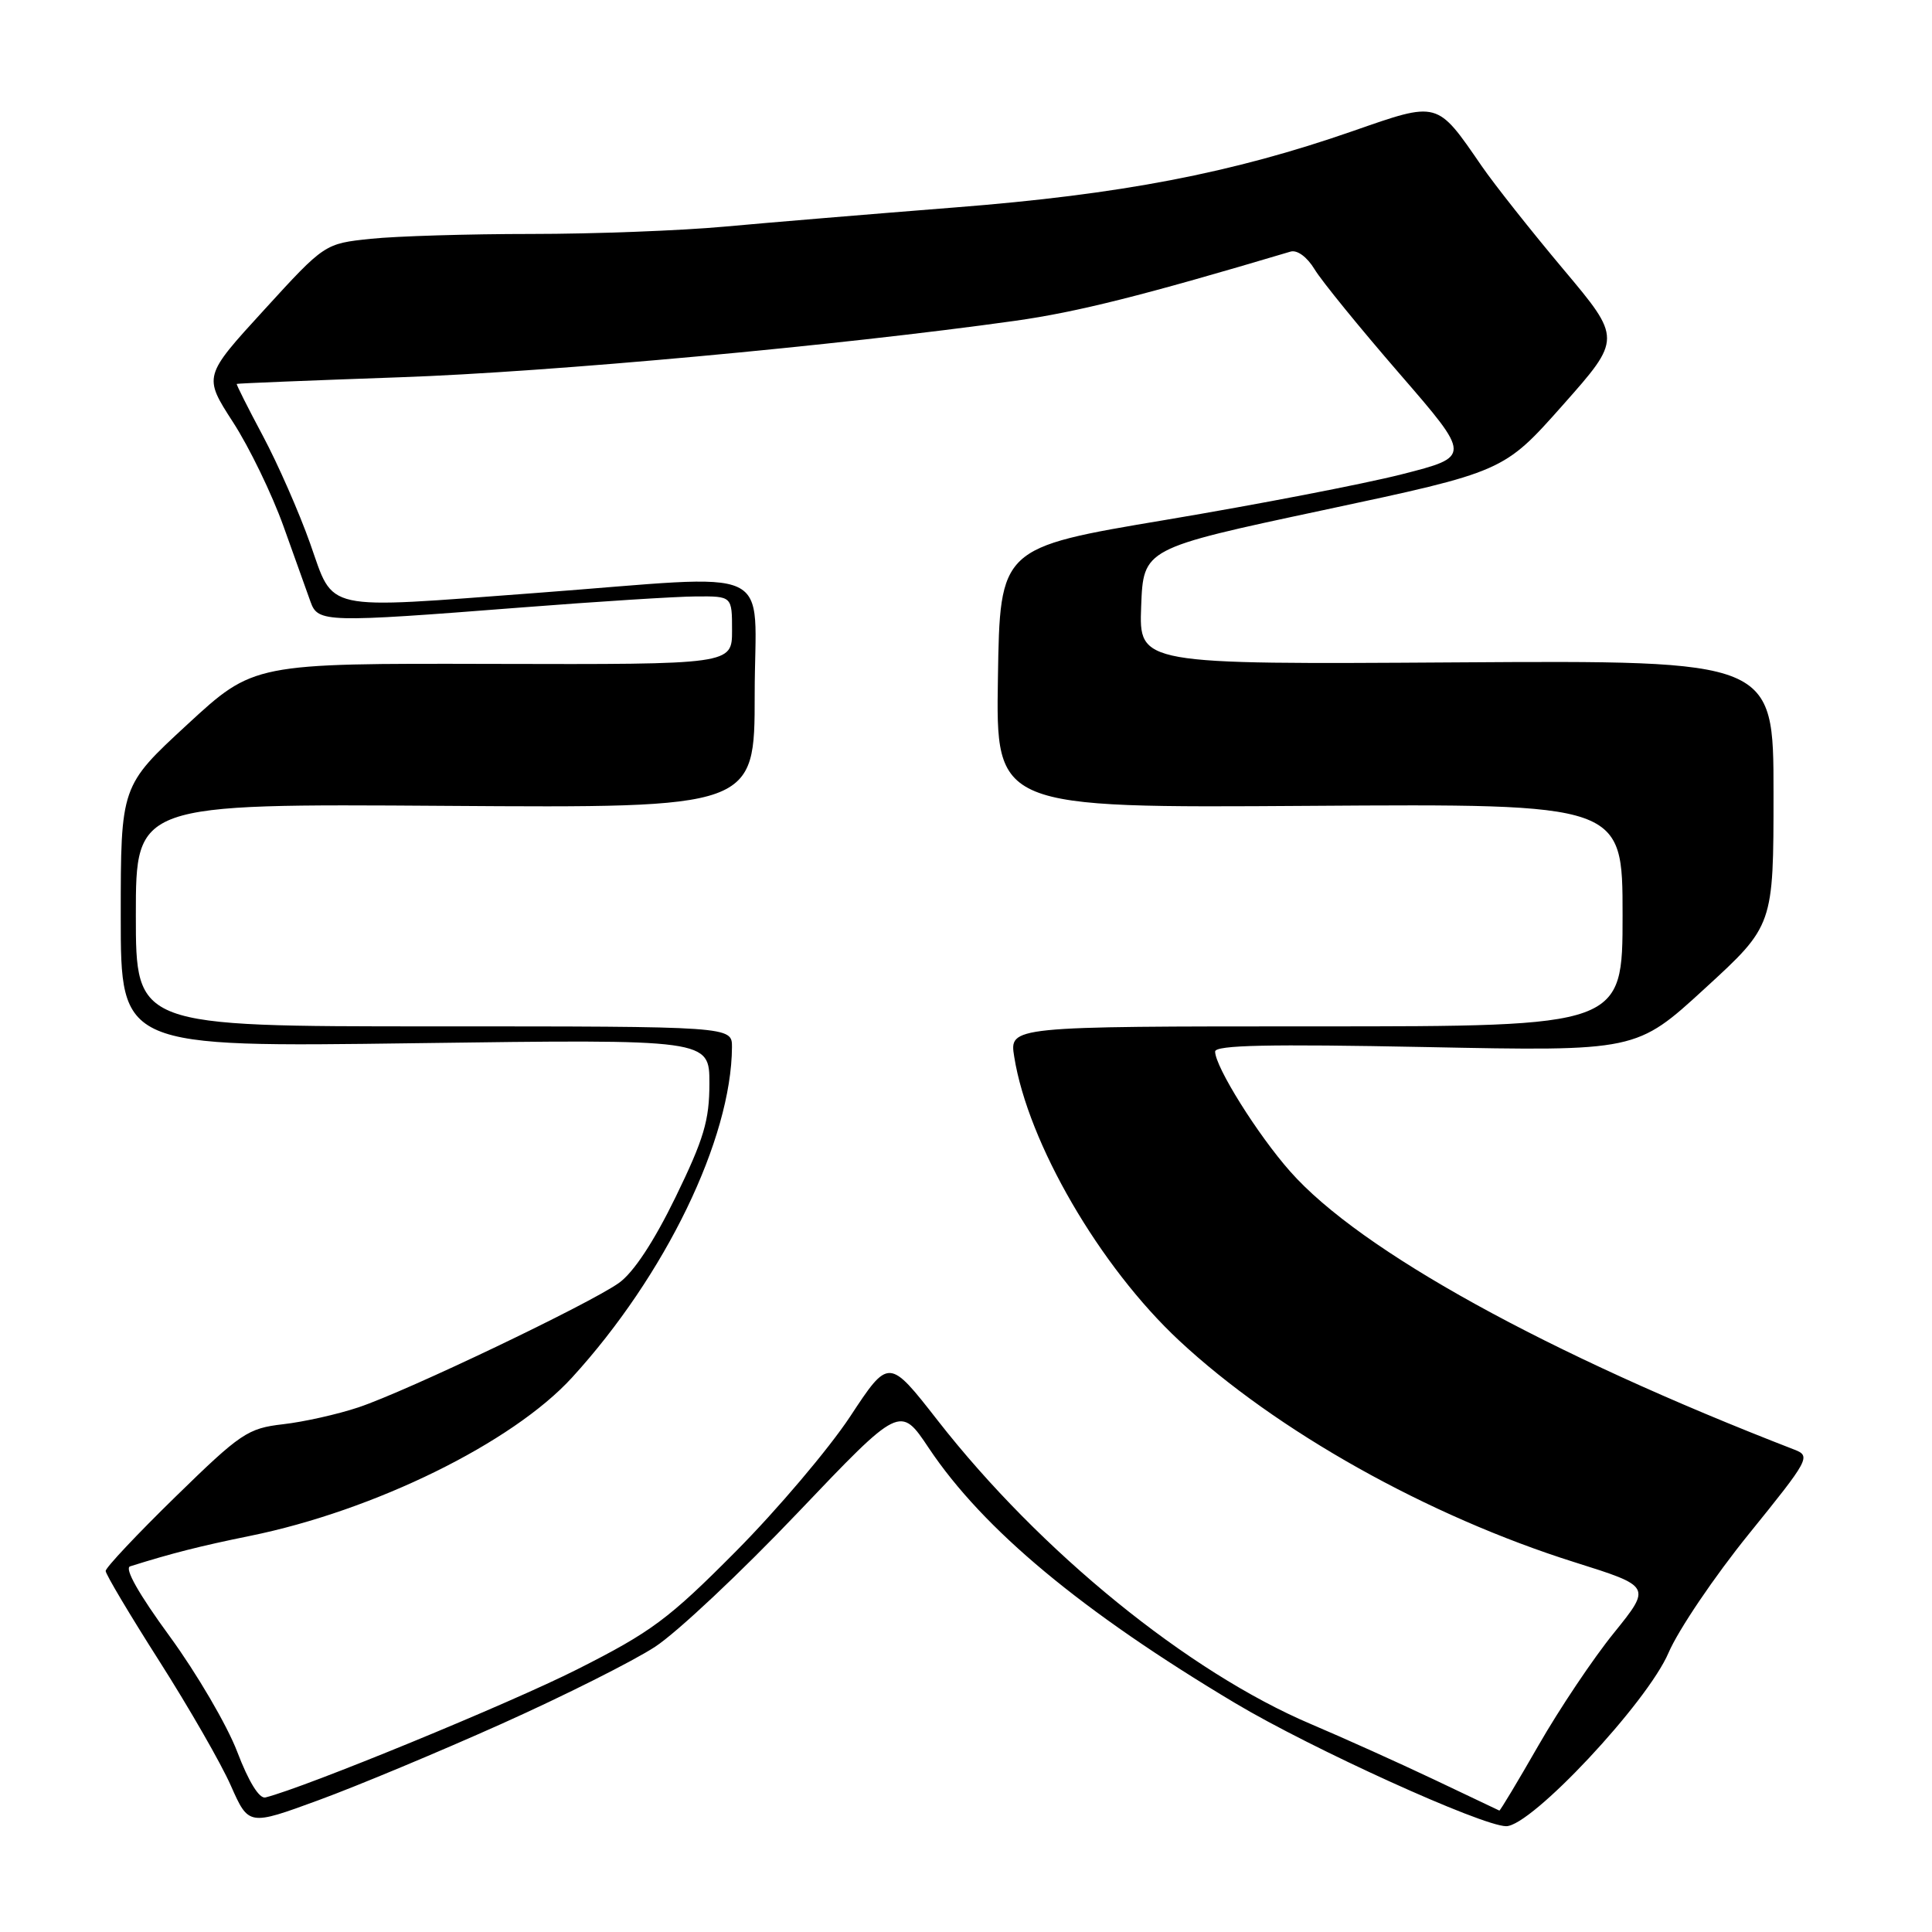 <?xml version="1.0" encoding="UTF-8" standalone="no"?>
<!DOCTYPE svg PUBLIC "-//W3C//DTD SVG 1.1//EN" "http://www.w3.org/Graphics/SVG/1.1/DTD/svg11.dtd" >
<svg xmlns="http://www.w3.org/2000/svg" xmlns:xlink="http://www.w3.org/1999/xlink" version="1.1" viewBox="0 0 256 256">
 <g >
 <path fill="currentColor"
d=" M 66.50 228.40 C 74.75 224.70 83.89 220.11 86.80 218.21 C 89.72 216.30 98.22 208.31 105.69 200.46 C 119.28 186.19 119.28 186.19 123.08 191.89 C 130.28 202.66 143.36 213.55 163.68 225.68 C 173.80 231.72 196.32 241.95 199.57 241.98 C 202.90 242.01 218.27 225.60 221.09 219.00 C 222.39 215.97 227.18 208.88 231.75 203.24 C 239.73 193.38 239.97 192.94 237.78 192.09 C 205.07 179.43 180.24 165.74 170.96 155.23 C 166.64 150.35 161.03 141.38 161.01 139.34 C 161.00 138.48 168.14 138.33 188.91 138.74 C 216.83 139.30 216.83 139.30 225.91 130.97 C 235.00 122.64 235.00 122.64 235.00 105.07 C 235.00 87.50 235.00 87.50 192.96 87.77 C 150.92 88.04 150.92 88.04 151.21 80.36 C 151.50 72.68 151.50 72.68 175.37 67.59 C 199.25 62.50 199.25 62.50 207.07 53.69 C 214.88 44.88 214.88 44.88 207.16 35.69 C 202.91 30.63 198.04 24.48 196.33 22.00 C 190.35 13.31 190.65 13.40 179.25 17.37 C 163.25 22.94 148.51 25.77 126.50 27.49 C 115.50 28.36 101.78 29.50 96.00 30.03 C 90.22 30.56 78.70 31.00 70.40 31.00 C 62.09 31.00 52.53 31.29 49.16 31.64 C 43.02 32.28 43.02 32.28 34.99 41.07 C 26.95 49.86 26.95 49.86 30.87 55.93 C 33.03 59.26 36.04 65.48 37.57 69.75 C 39.10 74.01 40.71 78.51 41.15 79.75 C 42.13 82.49 43.12 82.52 69.00 80.50 C 79.17 79.71 89.64 79.04 92.25 79.03 C 97.00 79.00 97.00 79.00 97.00 83.53 C 97.00 88.05 97.00 88.05 65.31 87.97 C 33.61 87.89 33.61 87.89 24.81 96.01 C 16.00 104.14 16.00 104.14 16.00 121.45 C 16.00 138.76 16.00 138.76 55.00 138.23 C 94.00 137.70 94.00 137.70 94.00 143.56 C 94.00 148.45 93.27 150.91 89.52 158.62 C 86.64 164.53 83.95 168.61 82.02 169.99 C 78.08 172.79 53.91 184.34 47.50 186.48 C 44.75 187.40 40.25 188.41 37.50 188.72 C 32.83 189.26 31.89 189.89 23.25 198.33 C 18.16 203.30 14.00 207.72 14.00 208.16 C 14.00 208.59 17.20 213.97 21.12 220.12 C 25.03 226.26 29.30 233.68 30.59 236.61 C 32.95 241.93 32.95 241.93 42.22 238.53 C 47.33 236.66 58.25 232.10 66.50 228.40 Z  M 190.00 235.79 C 185.32 233.57 178.01 230.28 173.75 228.47 C 157.43 221.55 137.84 205.62 124.25 188.22 C 117.77 179.92 117.77 179.92 112.64 187.71 C 109.81 191.99 103.00 200.03 97.50 205.57 C 88.59 214.55 86.30 216.24 76.50 221.19 C 67.52 225.73 40.49 236.83 35.18 238.17 C 34.36 238.38 32.95 236.10 31.43 232.11 C 30.09 228.60 26.06 221.72 22.49 216.83 C 18.40 211.24 16.45 207.80 17.24 207.55 C 22.73 205.82 26.52 204.86 33.10 203.52 C 49.60 200.17 67.90 191.18 75.80 182.53 C 88.17 168.99 96.92 150.91 96.99 138.75 C 97.00 136.00 97.00 136.00 57.50 136.00 C 18.00 136.00 18.00 136.00 18.00 121.25 C 18.00 106.50 18.00 106.50 59.00 106.78 C 100.00 107.06 100.00 107.06 100.00 92.03 C 100.00 74.45 103.62 76.13 71.05 78.57 C 42.38 80.71 44.33 81.13 41.09 72.00 C 39.63 67.88 36.81 61.46 34.83 57.75 C 32.85 54.04 31.29 50.94 31.37 50.87 C 31.44 50.80 41.17 50.41 53.00 49.99 C 72.97 49.30 111.04 45.80 134.50 42.51 C 142.75 41.35 151.43 39.17 171.00 33.34 C 171.89 33.08 173.20 34.05 174.20 35.70 C 175.13 37.24 180.19 43.45 185.43 49.50 C 194.96 60.50 194.96 60.50 185.73 62.85 C 180.65 64.14 166.60 66.85 154.50 68.88 C 132.50 72.57 132.50 72.57 132.23 89.82 C 131.95 107.06 131.95 107.06 173.48 106.78 C 215.00 106.50 215.00 106.50 215.00 121.25 C 215.00 136.00 215.00 136.00 174.37 136.00 C 133.74 136.00 133.74 136.00 134.39 140.03 C 136.22 151.47 145.73 167.83 156.25 177.64 C 169.12 189.63 189.21 200.89 208.66 207.01 C 218.82 210.21 218.82 210.21 213.86 216.36 C 211.12 219.73 206.63 226.44 203.87 231.25 C 201.11 236.06 198.77 239.96 198.67 239.91 C 198.58 239.87 194.68 238.01 190.00 235.79 Z "/>
</g>
</svg>